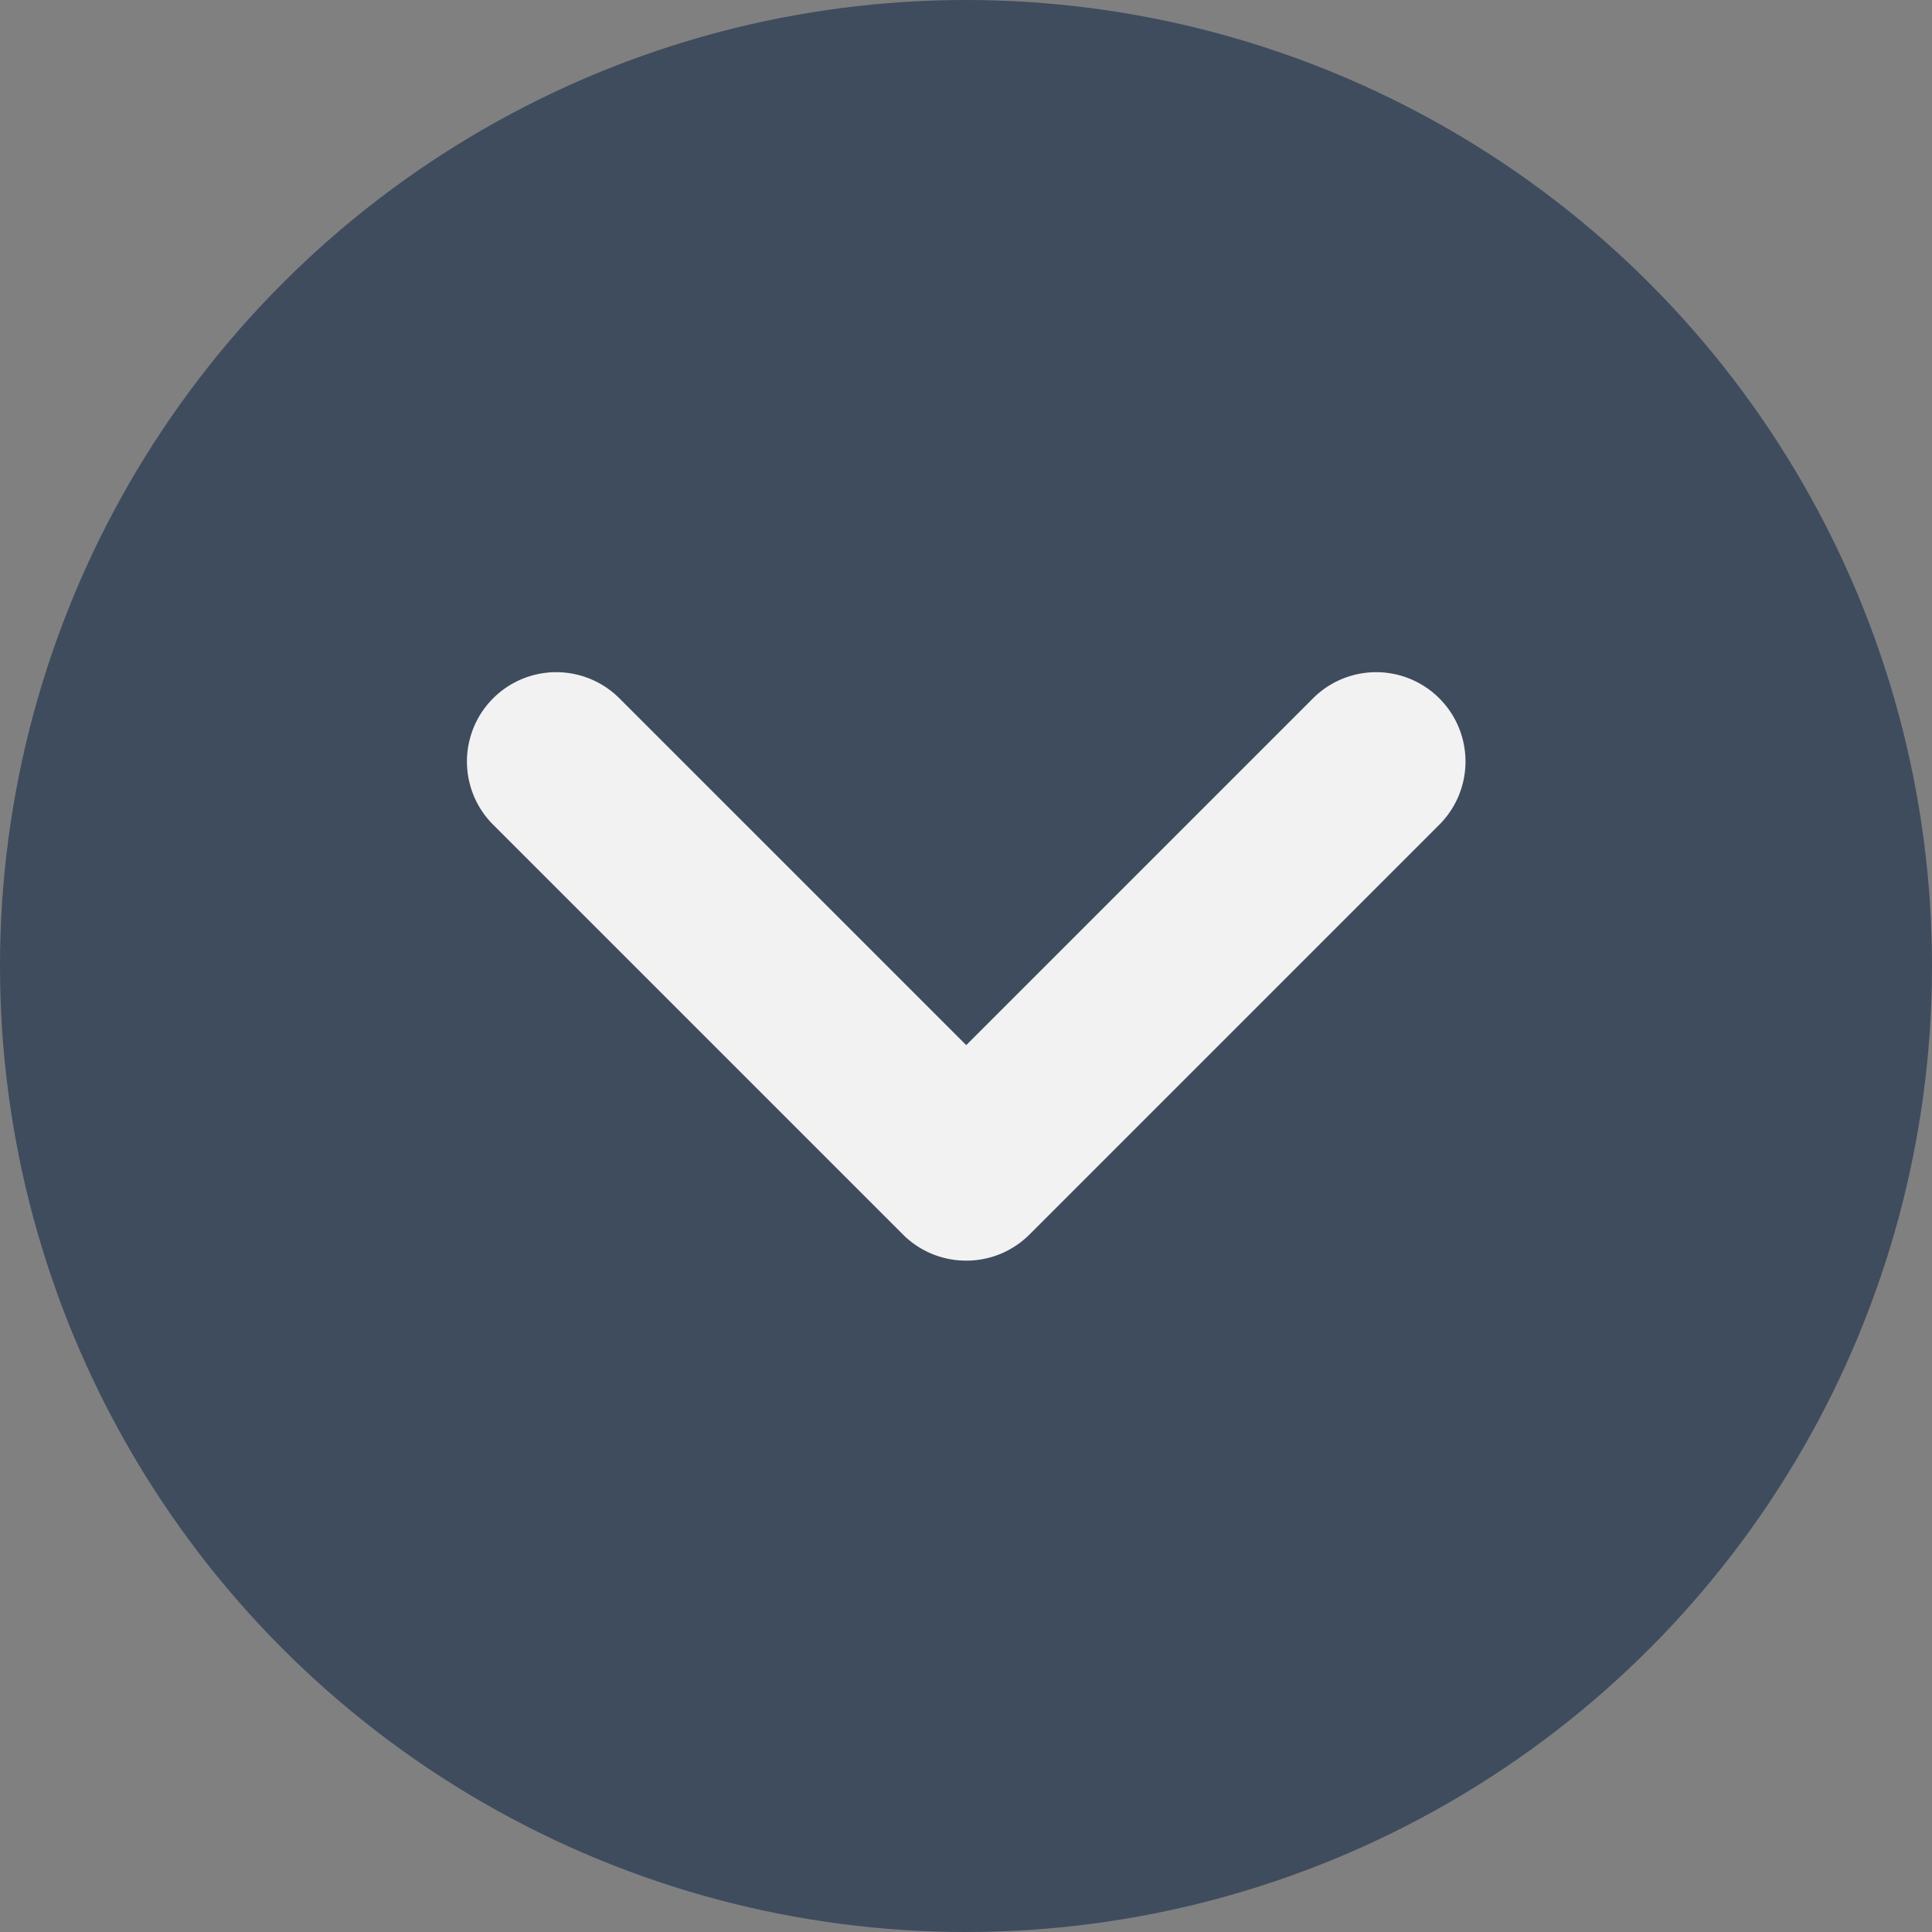 <svg xmlns="http://www.w3.org/2000/svg" width="26" height="26" viewBox="0 0 26 26">
  <rect x="0" y="0" width="26" height="26" fill="#808080" stroke="none"/>
  <g id="_61070e83ef80f0e56a45ffddc3ed539f" data-name="61070e83ef80f0e56a45ffddc3ed539f" transform="translate(-4.006 -4.064)">
    <circle id="Ellipse_12" data-name="Ellipse 12" cx="13" cy="13" r="13" transform="translate(4.006 4.064)" fill="#3e4c5e"/>
    <path id="Path_14334" data-name="Path 14334" d="M15.619,19.188a1.2,1.2,0,0,1-.848-.352L9.256,13.321a1.2,1.2,0,0,1,1.7-1.7l4.667,4.667,4.667-4.667a1.2,1.2,0,1,1,1.7,1.7l-5.515,5.515a1.2,1.2,0,0,1-.848.352Z" transform="translate(1.386 1.841)" fill="#f2f2f2"/>
  </g>
</svg>
